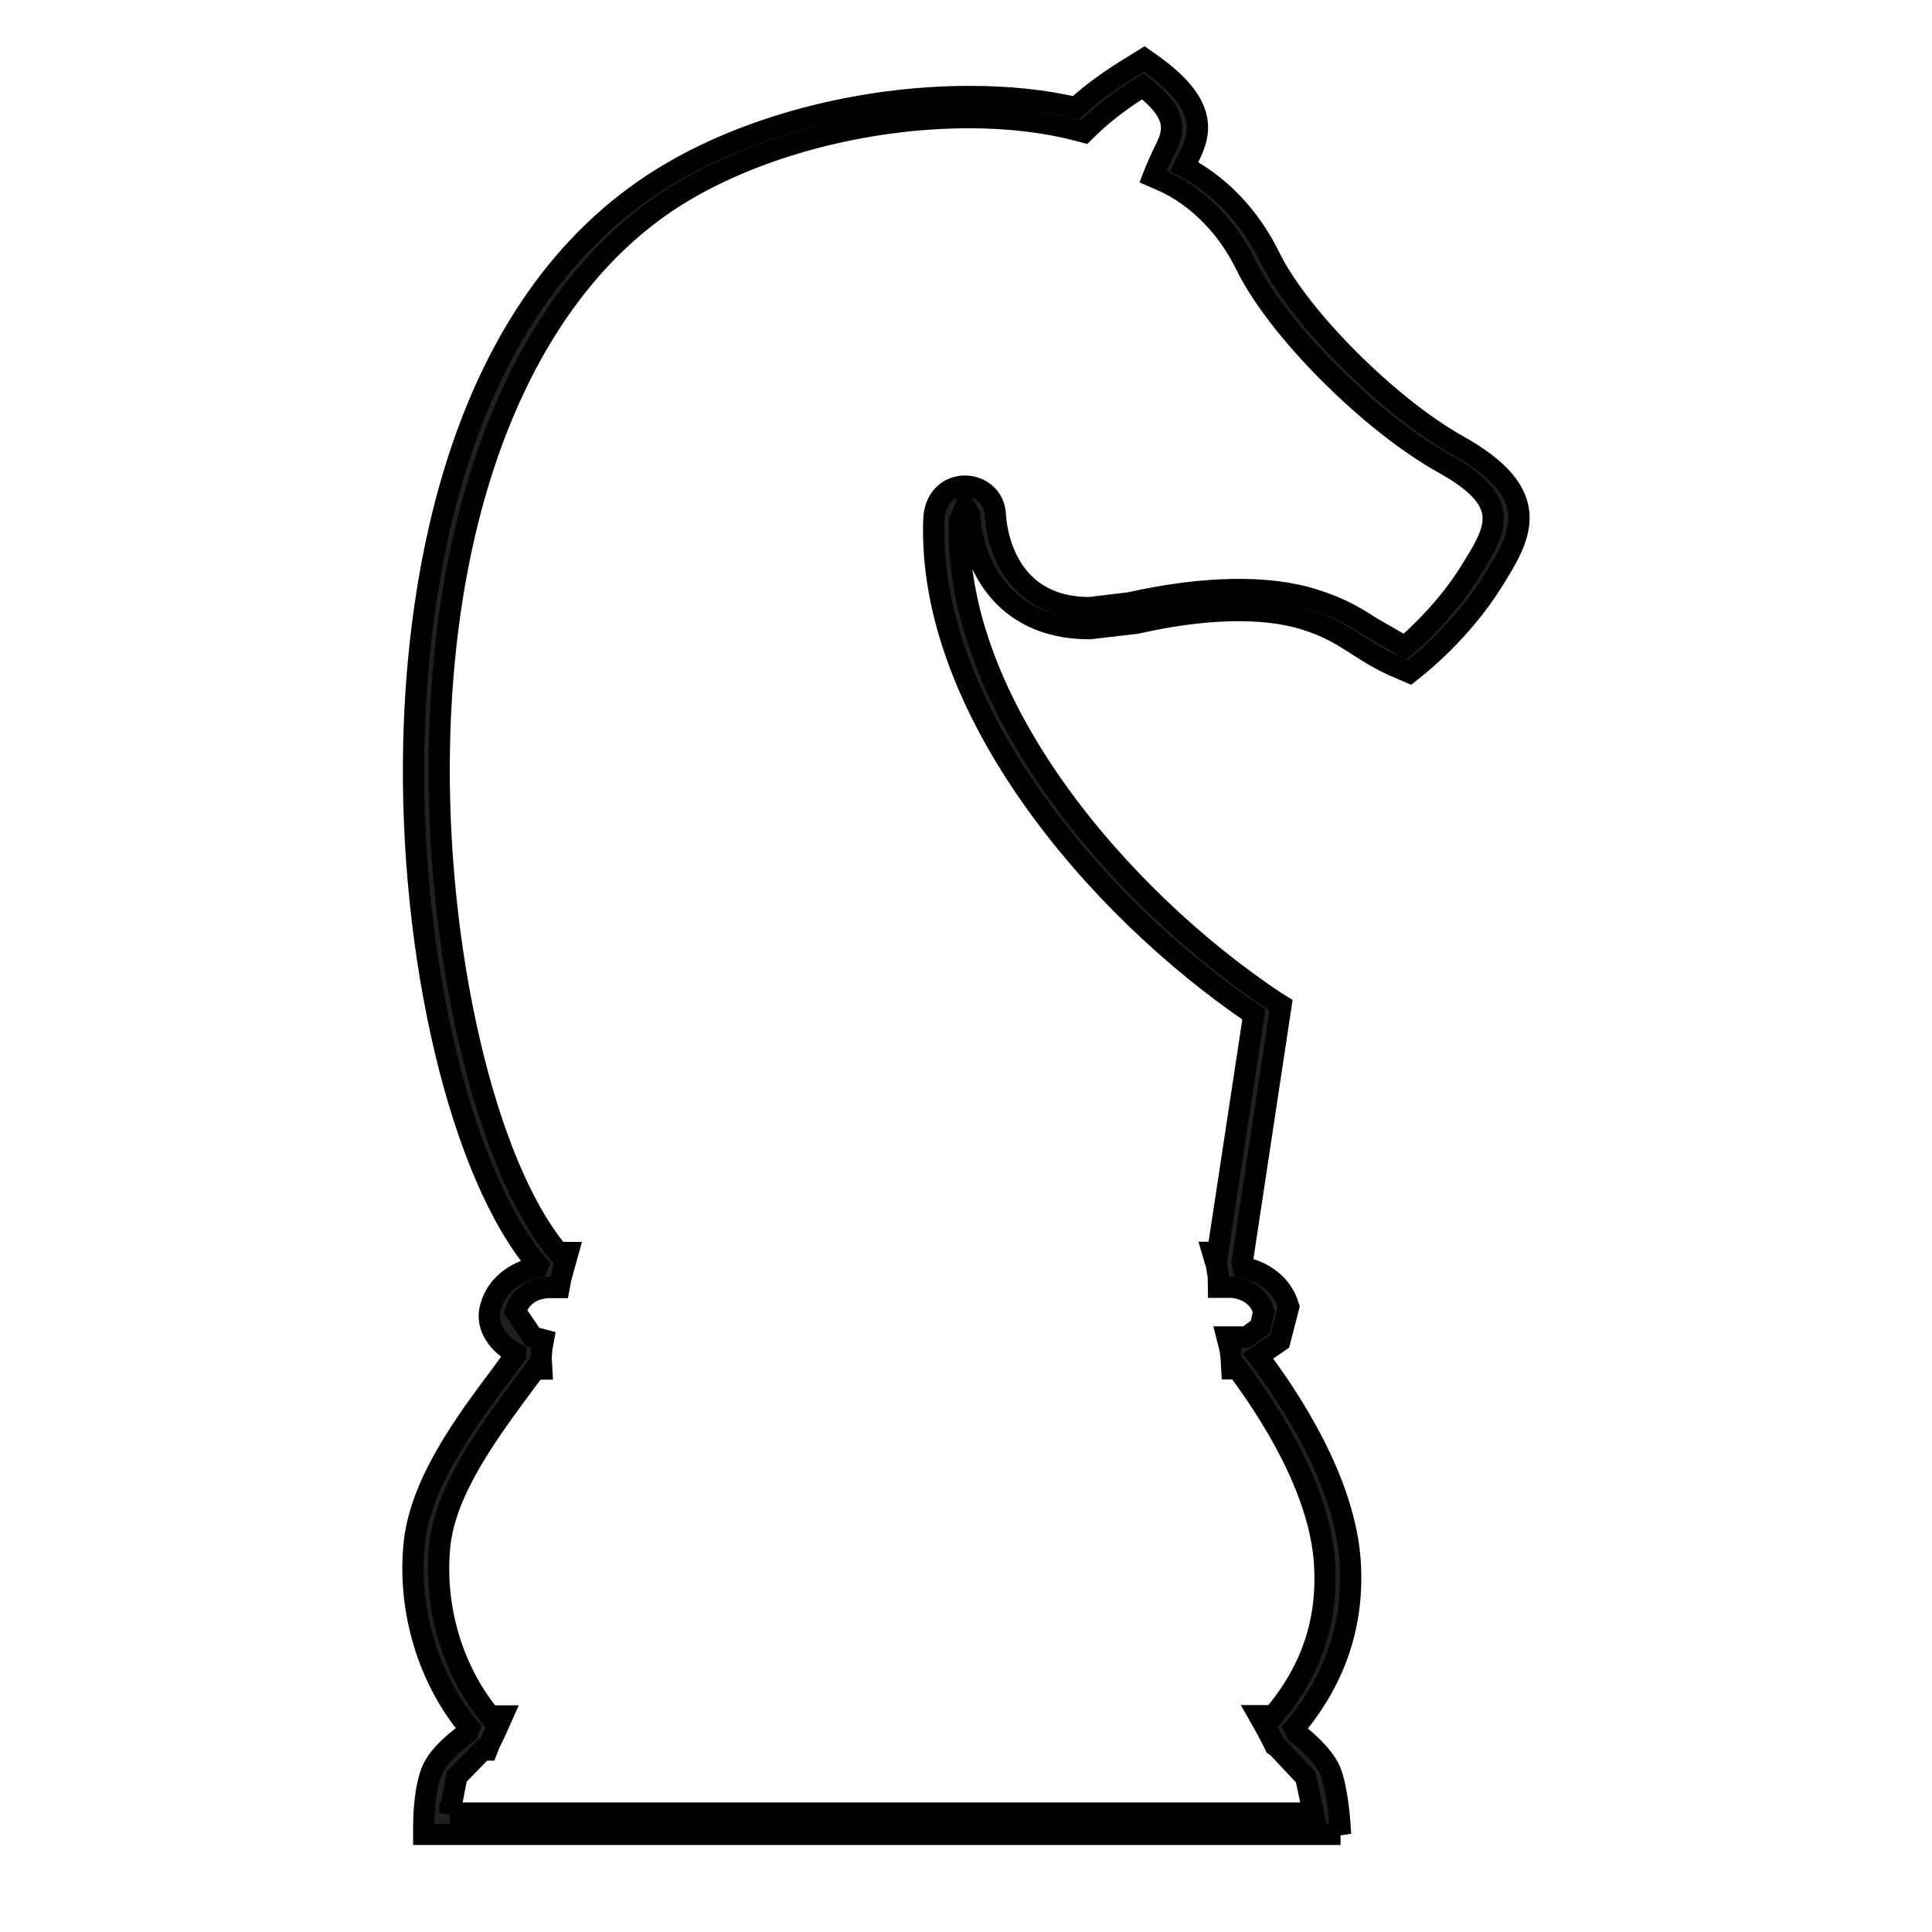 <?xml version="1.0" encoding="UTF-8" standalone="no"?>
<!-- Created with Inkscape (http://www.inkscape.org/) -->

<svg
   xmlns:dc="http://purl.org/dc/elements/1.1/"
   xmlns:cc="http://creativecommons.org/ns#"
   xmlns:rdf="http://www.w3.org/1999/02/22-rdf-syntax-ns#"
   xmlns:svg="http://www.w3.org/2000/svg"
   xmlns="http://www.w3.org/2000/svg"
   xmlns:sodipodi="http://sodipodi.sourceforge.net/DTD/sodipodi-0.dtd"
   xmlns:inkscape="http://www.inkscape.org/namespaces/inkscape"
   width="100"
   height="100"
   id="svg3669"
   version="1.1"
   inkscape:version="0.47 r22583"
   sodipodi:docname="QKnight.svg">
  <defs
     id="defs3671">
    <inkscape:perspective
       sodipodi:type="inkscape:persp3d"
       inkscape:vp_x="0 : 526.18109 : 1"
       inkscape:vp_y="0 : 1000 : 0"
       inkscape:vp_z="744.09448 : 526.18109 : 1"
       inkscape:persp3d-origin="372.04724 : 350.78739 : 1"
       id="perspective3677" />
    <inkscape:perspective
       id="perspective3664"
       inkscape:persp3d-origin="0.5 : 0.33333333 : 1"
       inkscape:vp_z="1 : 0.5 : 1"
       inkscape:vp_y="0 : 1000 : 0"
       inkscape:vp_x="0 : 0.5 : 1"
       sodipodi:type="inkscape:persp3d" />
    <inkscape:perspective
       id="perspective3808"
       inkscape:persp3d-origin="0.5 : 0.33333333 : 1"
       inkscape:vp_z="1 : 0.5 : 1"
       inkscape:vp_y="0 : 1000 : 0"
       inkscape:vp_x="0 : 0.5 : 1"
       sodipodi:type="inkscape:persp3d" />
    <inkscape:perspective
       id="perspective3821"
       inkscape:persp3d-origin="0.5 : 0.33333333 : 1"
       inkscape:vp_z="1 : 0.5 : 1"
       inkscape:vp_y="0 : 1000 : 0"
       inkscape:vp_x="0 : 0.5 : 1"
       sodipodi:type="inkscape:persp3d" />
    <inkscape:perspective
       id="perspective3834"
       inkscape:persp3d-origin="0.5 : 0.33333333 : 1"
       inkscape:vp_z="1 : 0.5 : 1"
       inkscape:vp_y="0 : 1000 : 0"
       inkscape:vp_x="0 : 0.5 : 1"
       sodipodi:type="inkscape:persp3d" />
  </defs>
  <sodipodi:namedview
     id="base"
     pagecolor="#ffffff"
     bordercolor="#666666"
     borderopacity="1.0"
     inkscape:pageopacity="0.0"
     inkscape:pageshadow="2"
     inkscape:zoom="5.6"
     inkscape:cx="42.270969"
     inkscape:cy="45.009413"
     inkscape:document-units="px"
     inkscape:current-layer="layer1"
     showgrid="false"
     inkscape:window-width="1280"
     inkscape:window-height="916"
     inkscape:window-x="-4"
     inkscape:window-y="43"
     inkscape:window-maximized="1" />
  <g
     inkscape:label="Layer 1"
     inkscape:groupmode="layer"
     id="layer1"
     style="display:inline"
     transform="translate(0,-952.362)">
    <path
       id="path566"
       d="m 23.281,1046.205 44.697,0 -0.397,-1.855 -1.452,-1.544 -0.136,-0.097 -0.063,-0.138 -0.324,-0.628 -0.439,-0.777 0.742,0 c 1.995,-2.356 2.861,-4.962 2.642,-7.981 -0.272,-3.787 -2.851,-7.783 -4.501,-9.974 l -0.292,0 -0.031,-0.545 -0.052,-0.442 -0.167,-0.663 1.023,0 0.71,-0.524 0.167,-0.785 c -0.334,-1.225 -1.65,-1.26 -1.66,-1.26 l -0.679,0 -0.01,-0.559 -0.094,-0.58 -0.198,-0.669 0.261,0 1.869,-12.312 c -8.25,-5.591 -16.887,-15.875 -16.563,-25.573 0.031,-1.225 0.835,-1.777 1.619,-1.777 0.731,0 1.525,0.525 1.566,1.484 0.021,0.49 0.355,4.806 4.877,4.806 l 2.068,-0.248 c 3.822,-0.854 7.164,-0.923 9.545,-0.166 1.441,0.449 2.245,0.966 3.039,1.476 l 1.671,0.958 c 0.668,-0.566 2.204,-2.002 3.373,-3.883 1.399,-2.243 2.235,-3.598 -1.389,-5.617 -3.812,-2.131 -8.595,-6.928 -10.224,-10.267 -1.441,-2.933 -3.655,-4.063 -4.303,-4.339 l -0.491,-0.214 0.167,-0.428 0.345,-0.759 c 0.522,-1.027 0.971,-1.924 -1.044,-3.494 -1.107,0.683 -1.984,1.363 -2.757,2.097 l -0.282,0.276 -0.418,-0.11 c -1.587,-0.414 -3.498,-0.642 -5.524,-0.642 -5.378,0 -11.018,1.492 -15.059,3.977 -7.54,4.651 -12.051,14.995 -12.365,28.369 -0.251,10.673 2.371,21.915 6.151,26.393 l 0.501,0 -0.188,0.676 -0.188,0.683 -0.084,0.456 -0.553,0 c -0.042,0 -1.347,0 -1.702,1.251 l 0.888,1.311 0.553,0.145 -0.084,0.456 -0.032,0.476 0.032,0.58 -0.334,0 -0.553,0.734 c -1.838,2.494 -4.177,5.591 -4.407,8.567 -0.272,3.14 0.71,6.35 2.621,8.654 l 0.637,0 -0.334,0.75 -0.313,0.649 -0.146,0.366 -0.23,0 -1.337,1.372 -0.365,1.906 z m 46.107,1.104 -47.454,0 0,-0.552 c 0,-0.2 0.021,-1.907 0.48,-2.873 0.407,-0.819 1.399,-1.561 1.775,-1.829 l 0.104,-0.248 c -2.089,-2.503 -3.164,-5.979 -2.872,-9.37 0.261,-3.244 2.673,-6.471 4.626,-9.068 l 0.637,-0.88 0,-0.076 c -0.773,-0.414 -1.619,-1.32 -1.285,-2.425 0.355,-1.268 1.504,-1.864 2.412,-2.036 l 0.042,-0.097 c -4,-4.676 -6.694,-15.996 -6.433,-27.083 0.188,-8.059 2.11,-22.58 12.908,-29.223 4.25,-2.631 10.182,-4.193 15.842,-4.193 1.984,0 3.885,0.186 5.514,0.58 0.867,-0.794 1.88,-1.519 3.123,-2.261 l 0.418,-0.262 0.397,0.283 c 3.196,2.27 2.423,3.814 1.796,5.039 l -0.125,0.248 c 1.138,0.594 3.081,1.942 4.417,4.659 1.514,3.123 6.172,7.774 9.733,9.767 4.605,2.563 3.258,4.737 1.828,7.032 -1.64,2.632 -3.885,4.383 -3.979,4.461 l -0.334,0.269 -0.418,-0.179 c -1.034,-0.421 -1.681,-0.854 -2.318,-1.26 -0.773,-0.49 -1.431,-0.923 -2.673,-1.312 -2.12,-0.669 -5.201,-0.6 -8.72,0.2 l -2.433,0.283 c -4.689,0 -6.099,-3.676 -6.203,-5.858 l -0.24,-0.421 -0.292,0.698 c -0.313,9.431 8.271,19.509 16.354,24.892 l 0.292,0.179 -2.016,13.33 0.053,0.235 c 0.929,0.193 2.005,0.794 2.36,2.036 l -0.459,1.786 -1.128,0.776 c 1.713,2.26 4.47,6.489 4.762,10.569 0.23,3.227 -0.741,6.152 -2.882,8.689 l 0.125,0.262 c 0.365,0.276 1.337,1.087 1.713,1.898 0.386,0.905 0.512,2.683 0.512,2.752 l 0.042,0.587 z"
       style="fill:#221f1f;stroke:#000000;stroke-width:1.099;stroke-opacity:1" />
  </g>
</svg>
